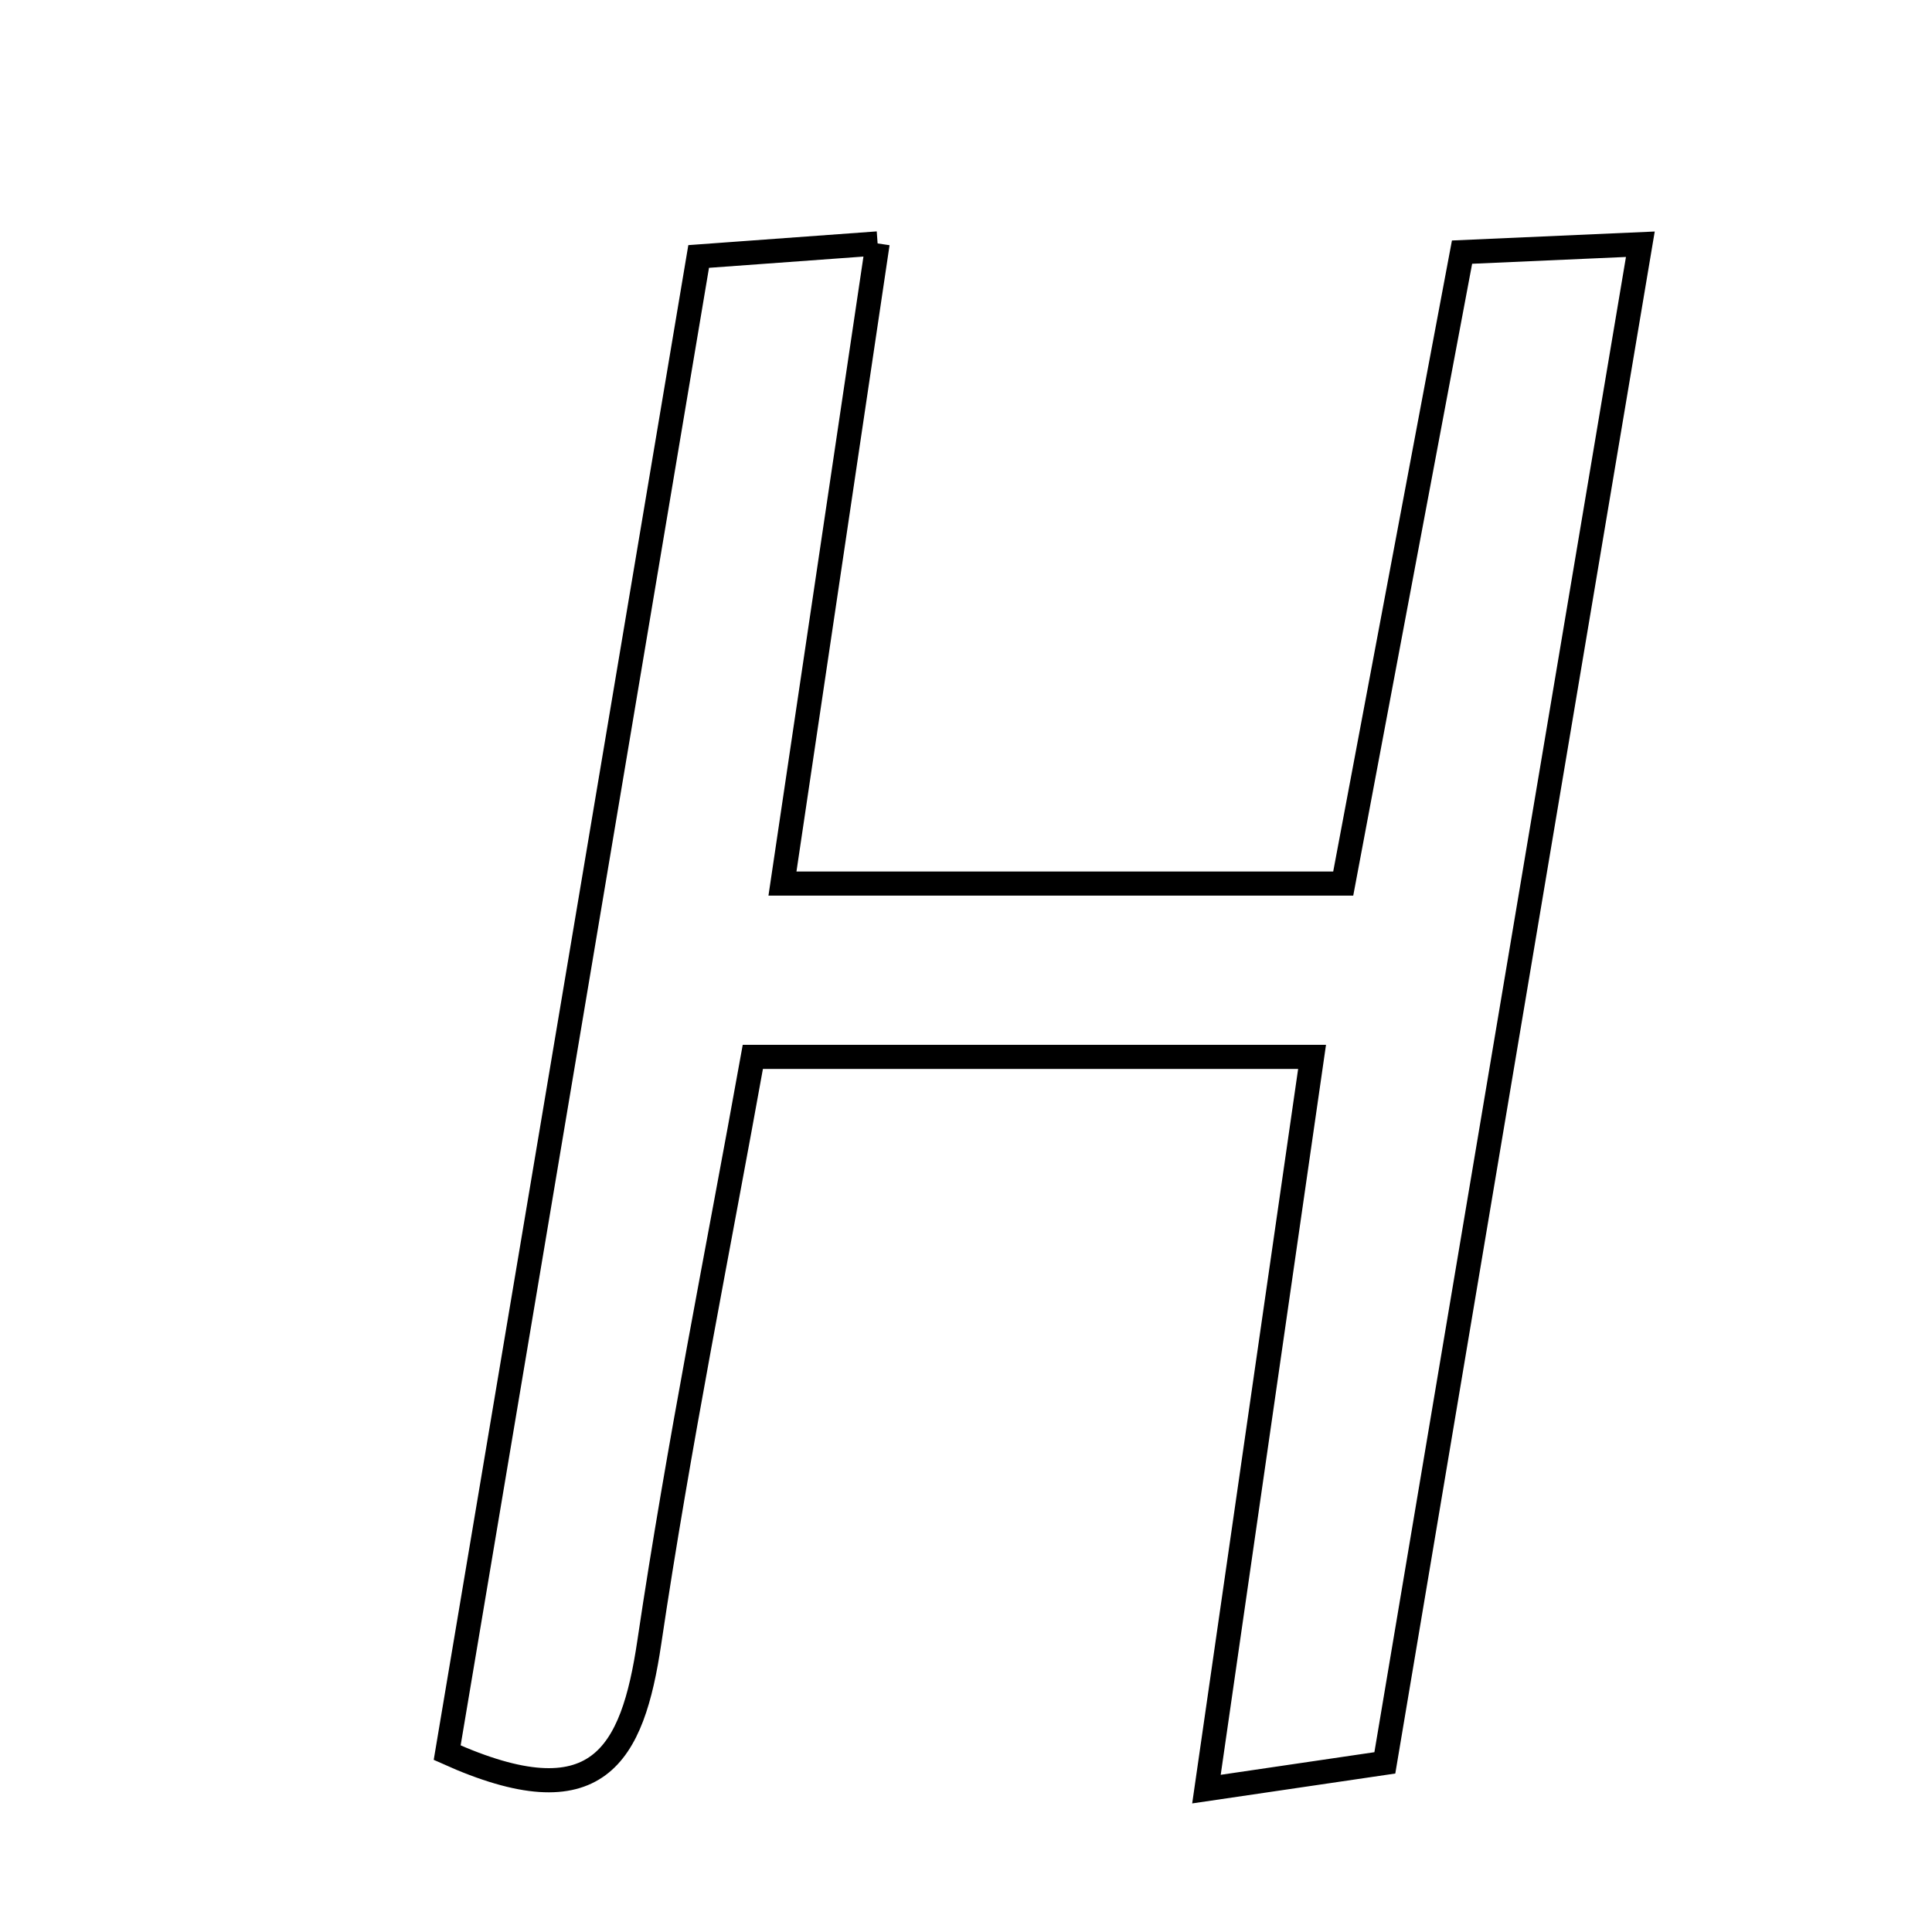 <svg xmlns="http://www.w3.org/2000/svg" viewBox="0.0 0.0 24.0 24.0" height="200px" width="200px"><path fill="none" stroke="black" stroke-width=".3" stroke-opacity="1.0"  filling="0" d="M10.902 3.024 C10.497 5.748 10.122 8.271 9.72 10.976 C12.117 10.976 14.301 10.976 16.686 10.976 C17.172 8.392 17.65 5.855 18.162 3.132 C18.79 3.104 19.41 3.077 20.377 3.034 C19.303 9.419 18.268 15.572 17.203 21.899 C16.596 21.989 15.982 22.079 14.987 22.225 C15.438 19.095 15.856 16.204 16.299 13.129 C13.898 13.129 11.802 13.129 9.352 13.129 C8.921 15.527 8.429 17.954 8.066 20.4 C7.857 21.807 7.428 22.615 5.555 21.772 C6.581 15.671 7.617 9.507 8.679 3.186 C9.373 3.135 9.994 3.09 10.902 3.024"></path></svg>